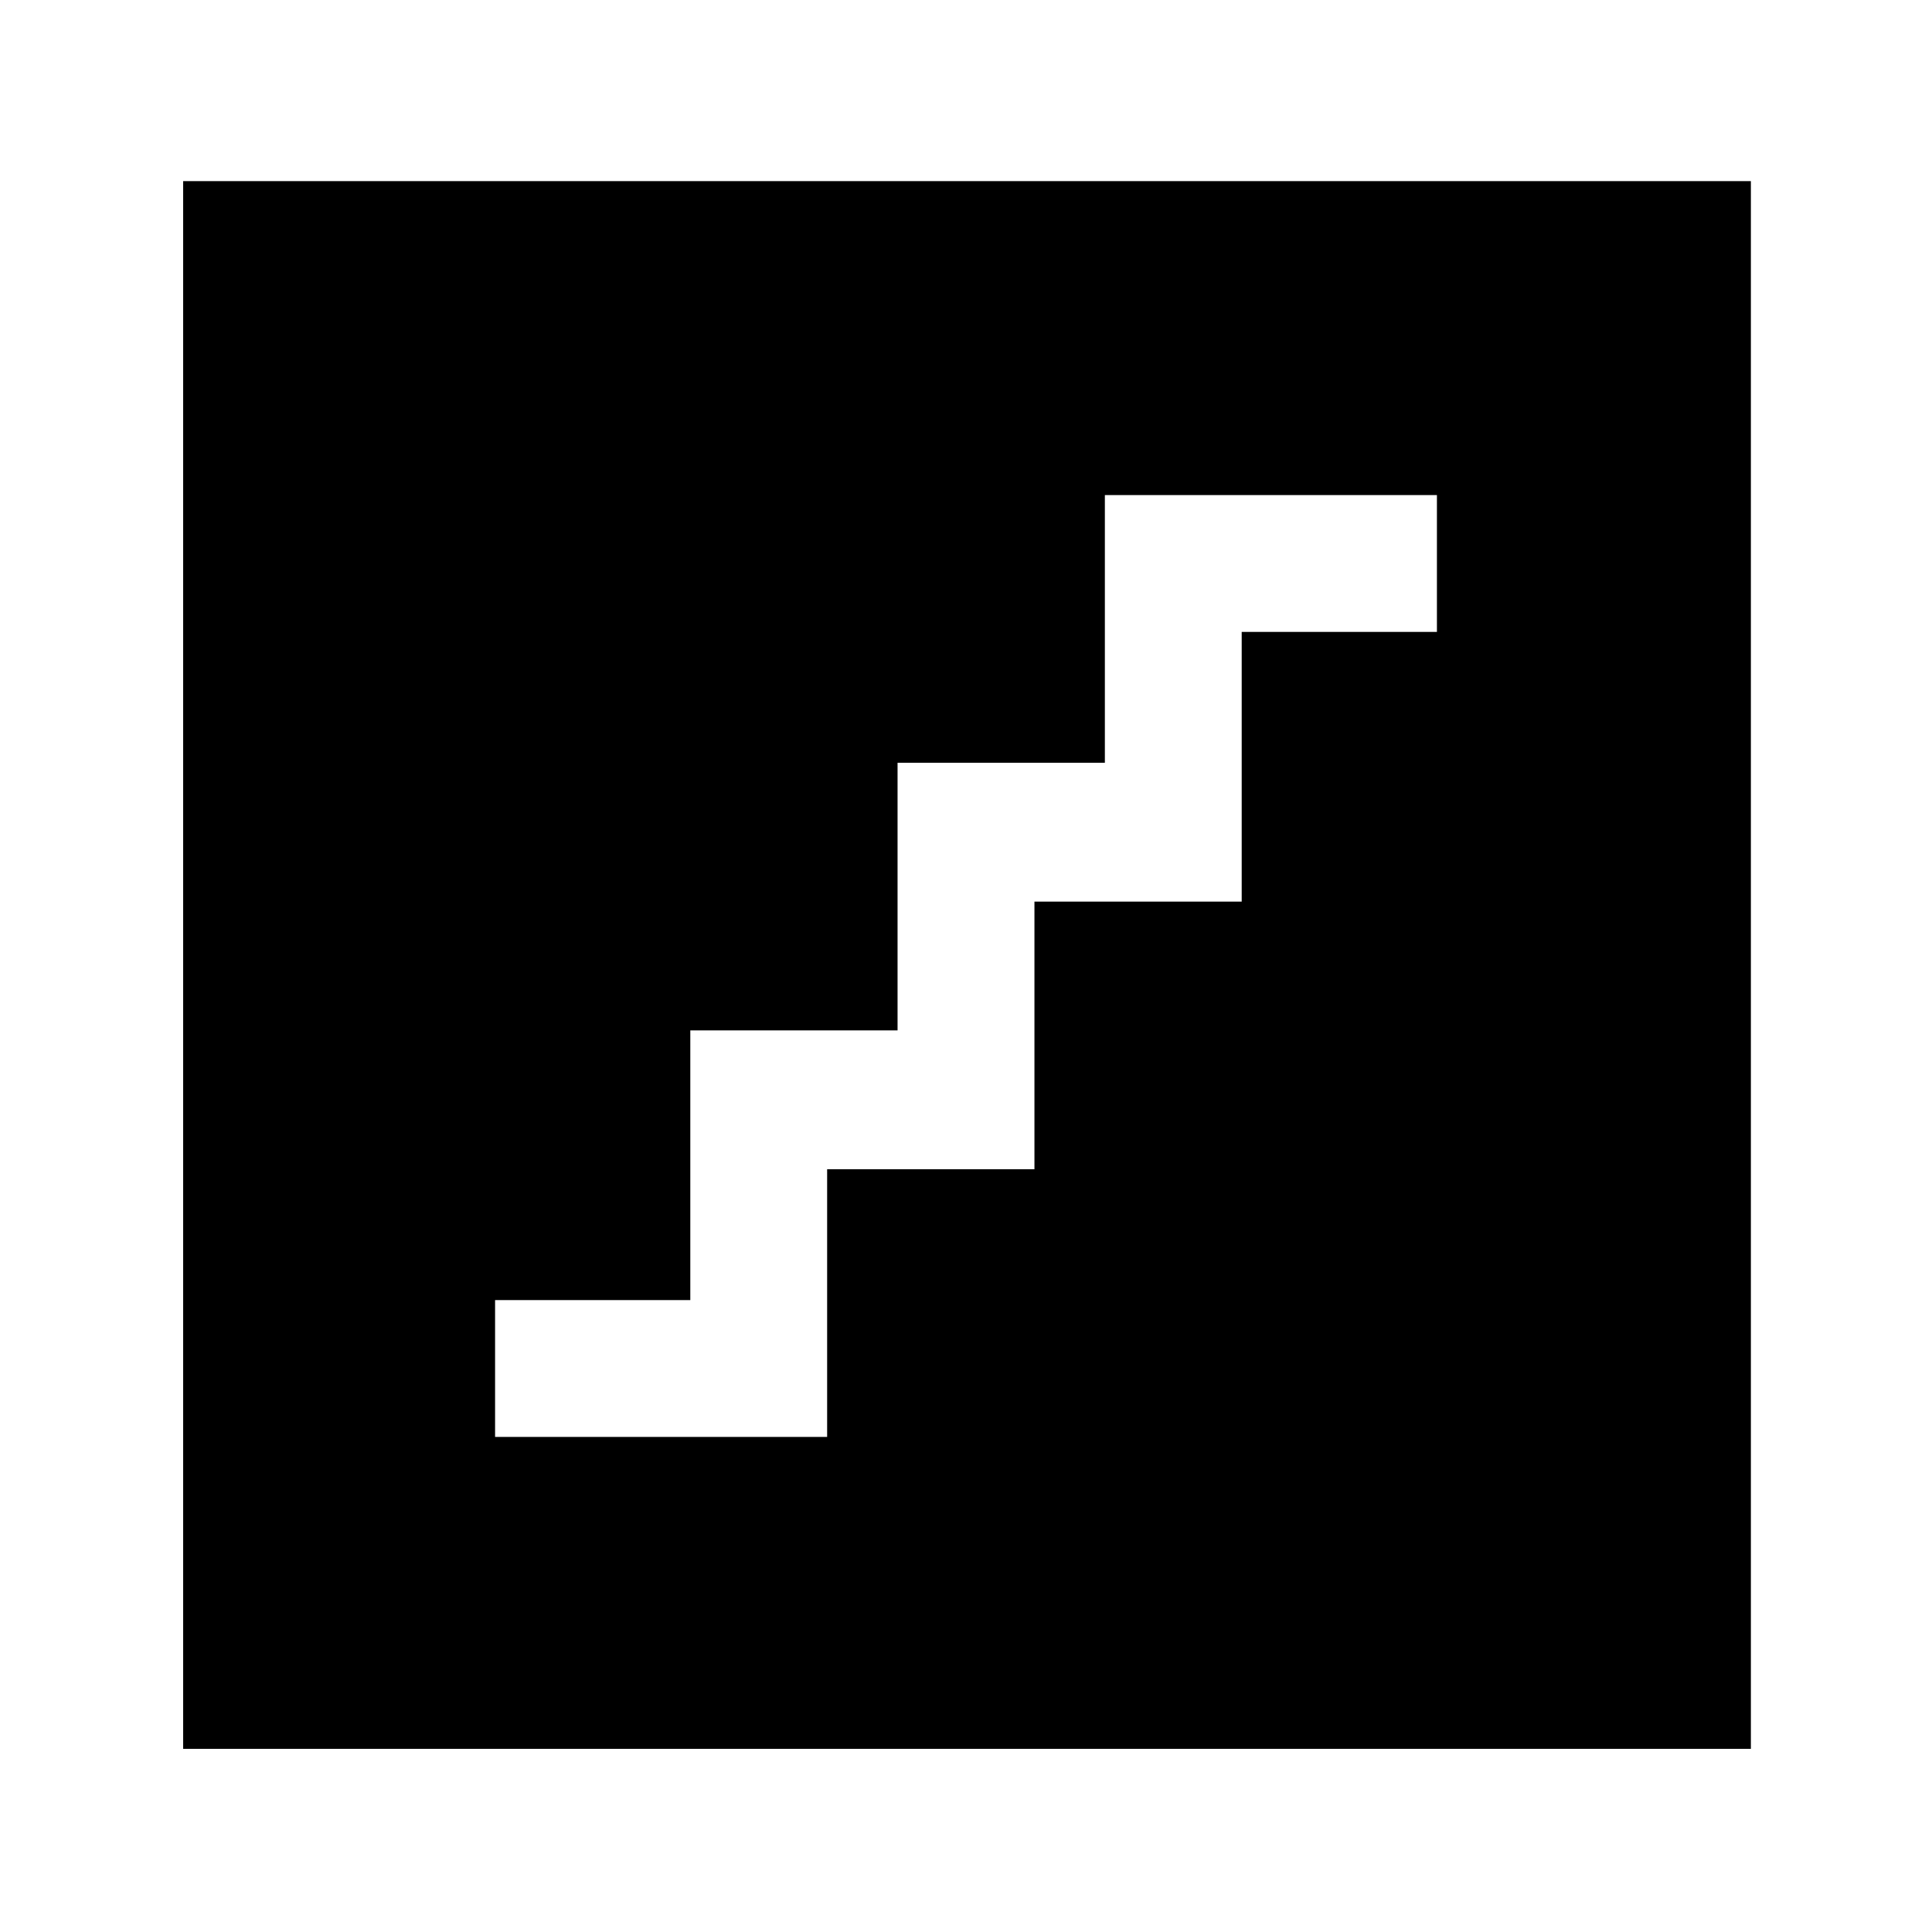 <svg xmlns="http://www.w3.org/2000/svg" height="40" width="40"><path d="M10.25 29.75h6.875v-5.542h4.292v-5.541h4.291v-5.584h4.042V10.25h-6.875v5.542h-4.292v5.541h-4.291v5.584H10.25Zm-6.458 6.458V3.75H36.25v32.458Z"/></svg>
